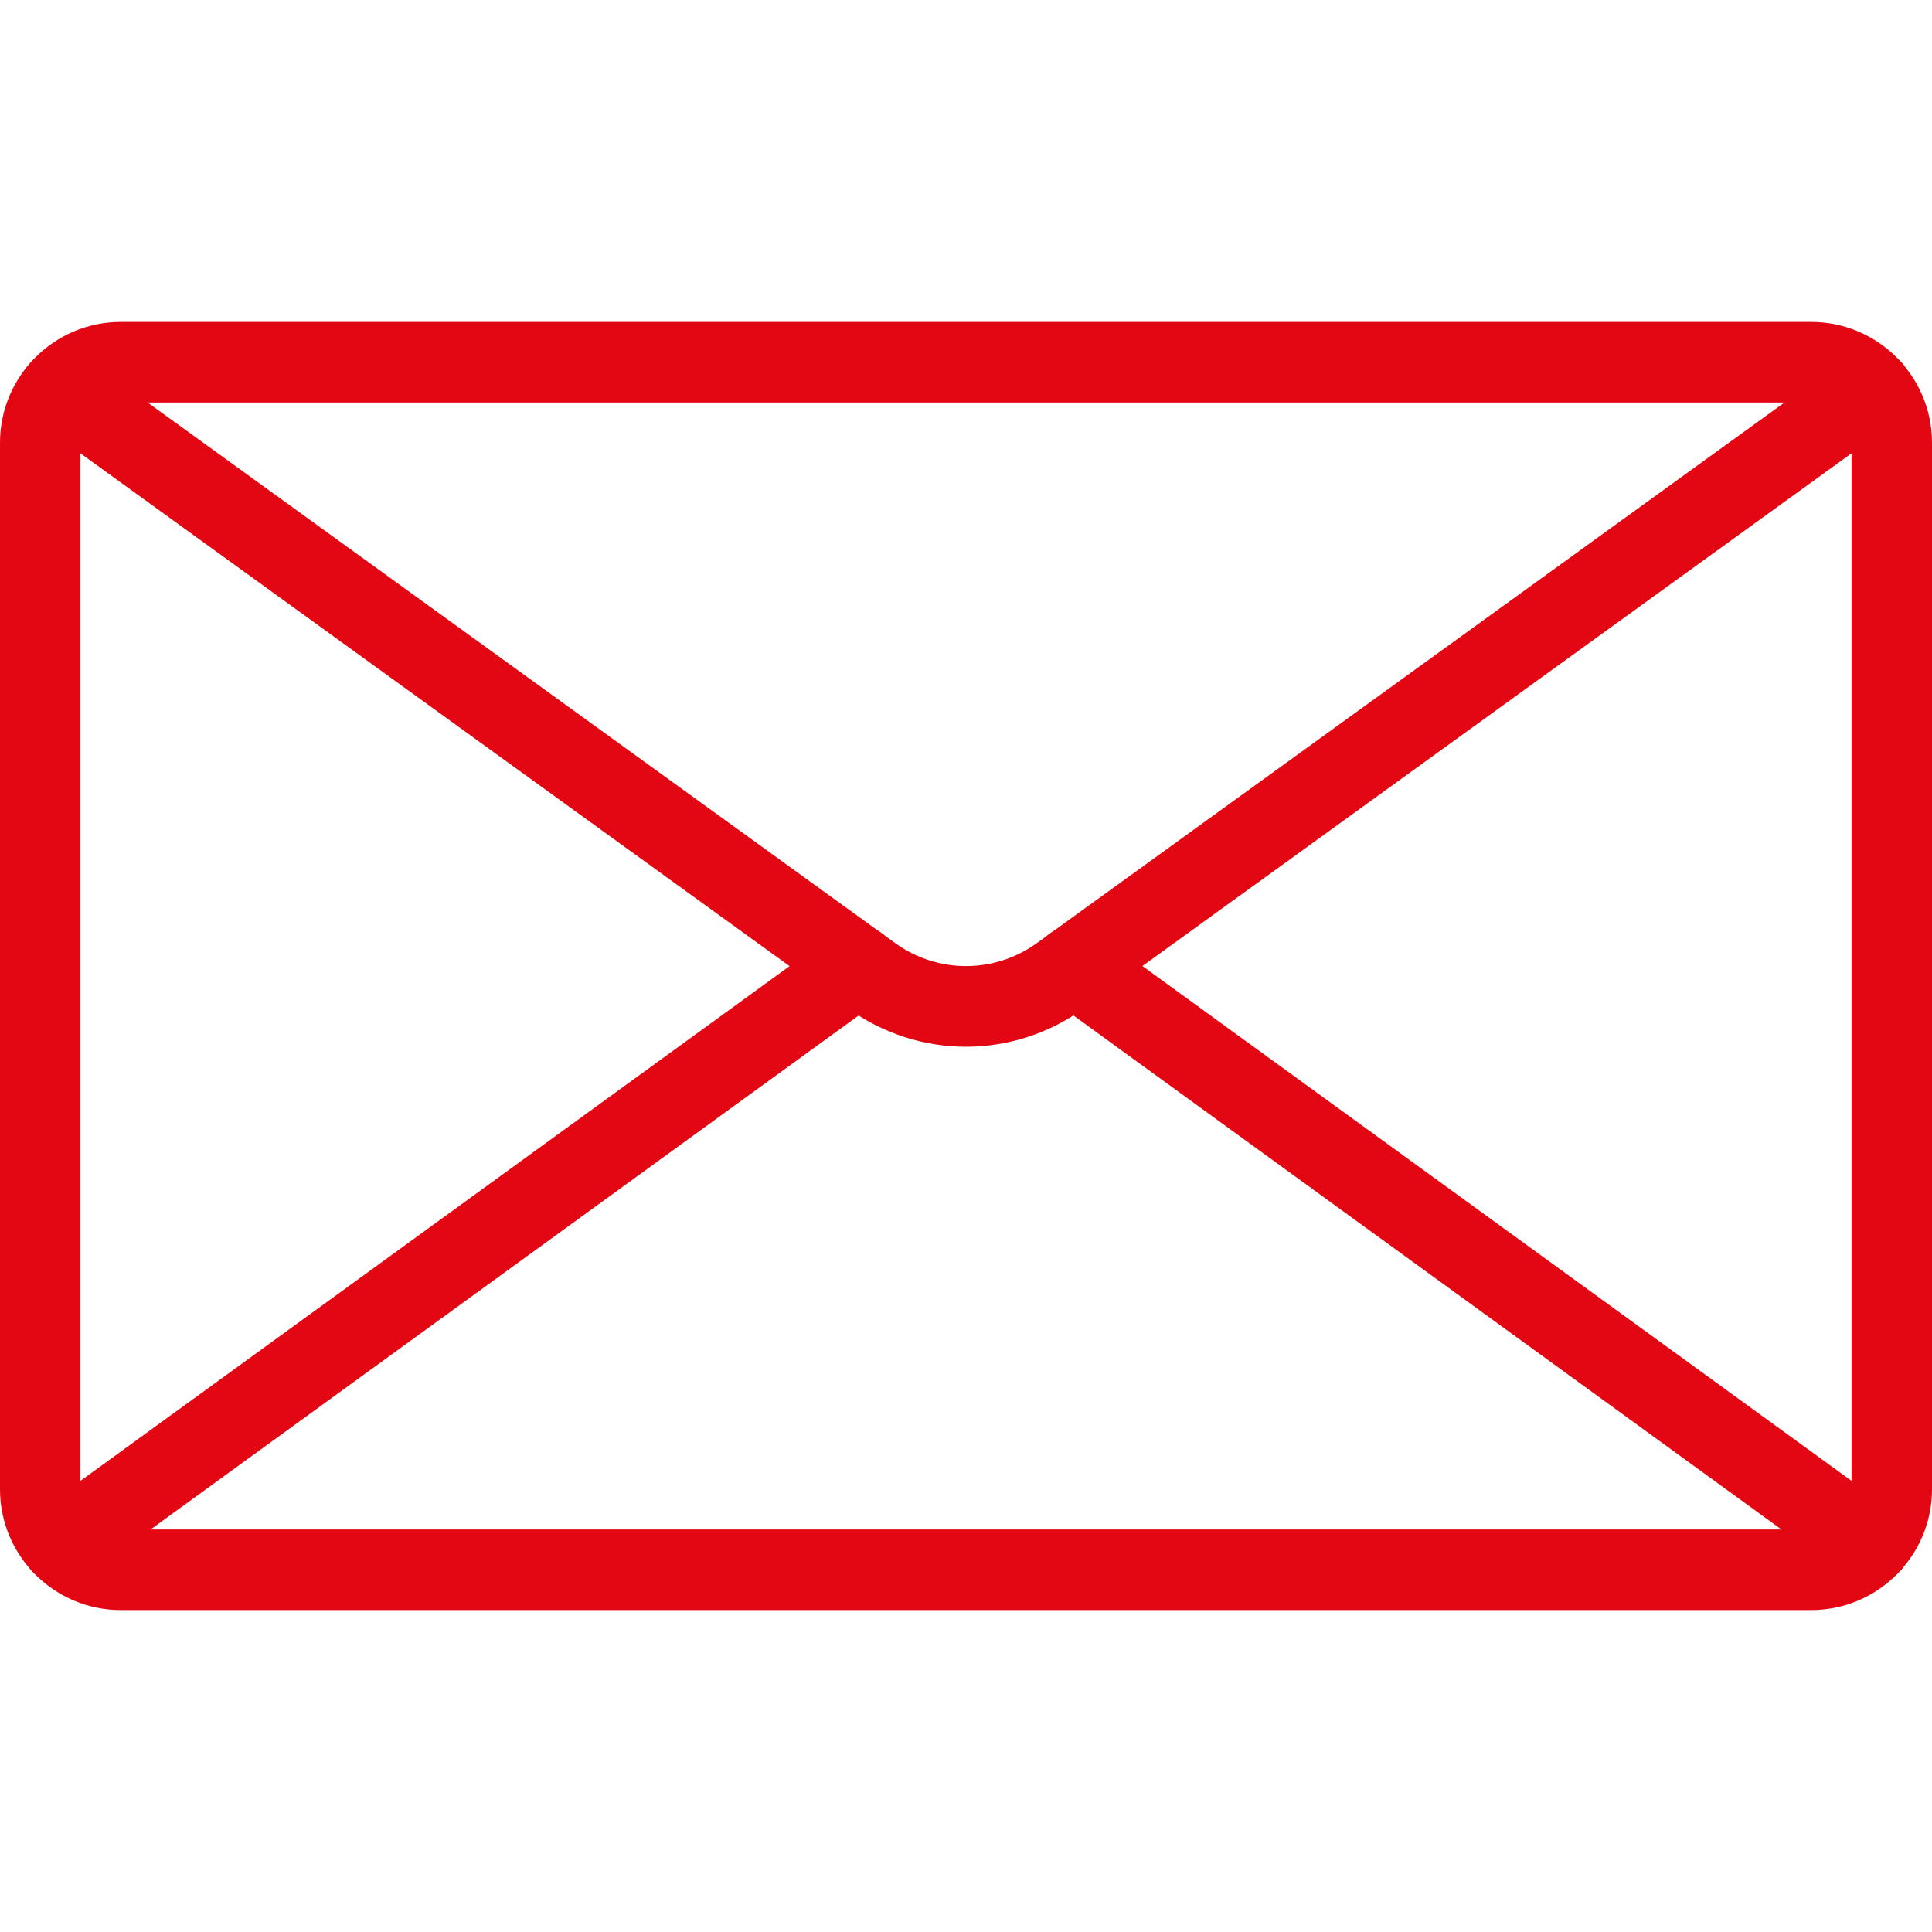 <svg width="14" height="14" viewBox="0 0 14 14" fill="none" xmlns="http://www.w3.org/2000/svg">
<path d="M13.125 2.333H0.875C0.393 2.333 0 2.726 0 3.208V10.792C0 11.274 0.393 11.667 0.875 11.667H13.125C13.607 11.667 14 11.274 14 10.792V3.208C14 2.726 13.607 2.333 13.125 2.333ZM13.417 10.792C13.417 10.953 13.286 11.083 13.125 11.083H0.875C0.714 11.083 0.583 10.953 0.583 10.792V3.208C0.583 3.047 0.714 2.917 0.875 2.917H13.125C13.286 2.917 13.417 3.047 13.417 3.208V10.792Z" fill="#E30613"/>
<path d="M13.798 2.65C13.703 2.519 13.52 2.49 13.39 2.585L7.515 6.833C7.207 7.056 6.793 7.057 6.484 6.832L0.611 2.585C0.48 2.49 0.298 2.519 0.204 2.65C0.11 2.781 0.139 2.963 0.269 3.058L6.142 7.305C6.399 7.491 6.699 7.585 7 7.585C7.3 7.585 7.601 7.491 7.857 7.305L13.732 3.057C13.862 2.963 13.892 2.781 13.798 2.65Z" fill="#E30613"/>
<path d="M6.456 6.829C6.361 6.698 6.179 6.669 6.048 6.764L0.277 10.953C0.147 11.048 0.118 11.23 0.212 11.36C0.27 11.439 0.358 11.481 0.449 11.481C0.508 11.481 0.568 11.463 0.62 11.425L6.391 7.236C6.521 7.141 6.55 6.959 6.456 6.829Z" fill="#E30613"/>
<path d="M13.723 10.953L7.953 6.764C7.821 6.669 7.639 6.698 7.545 6.828C7.45 6.959 7.479 7.141 7.61 7.236L13.38 11.425C13.431 11.462 13.491 11.48 13.551 11.48C13.641 11.48 13.73 11.439 13.788 11.36C13.882 11.23 13.853 11.048 13.723 10.953Z" fill="#E30613"/>
</svg>
